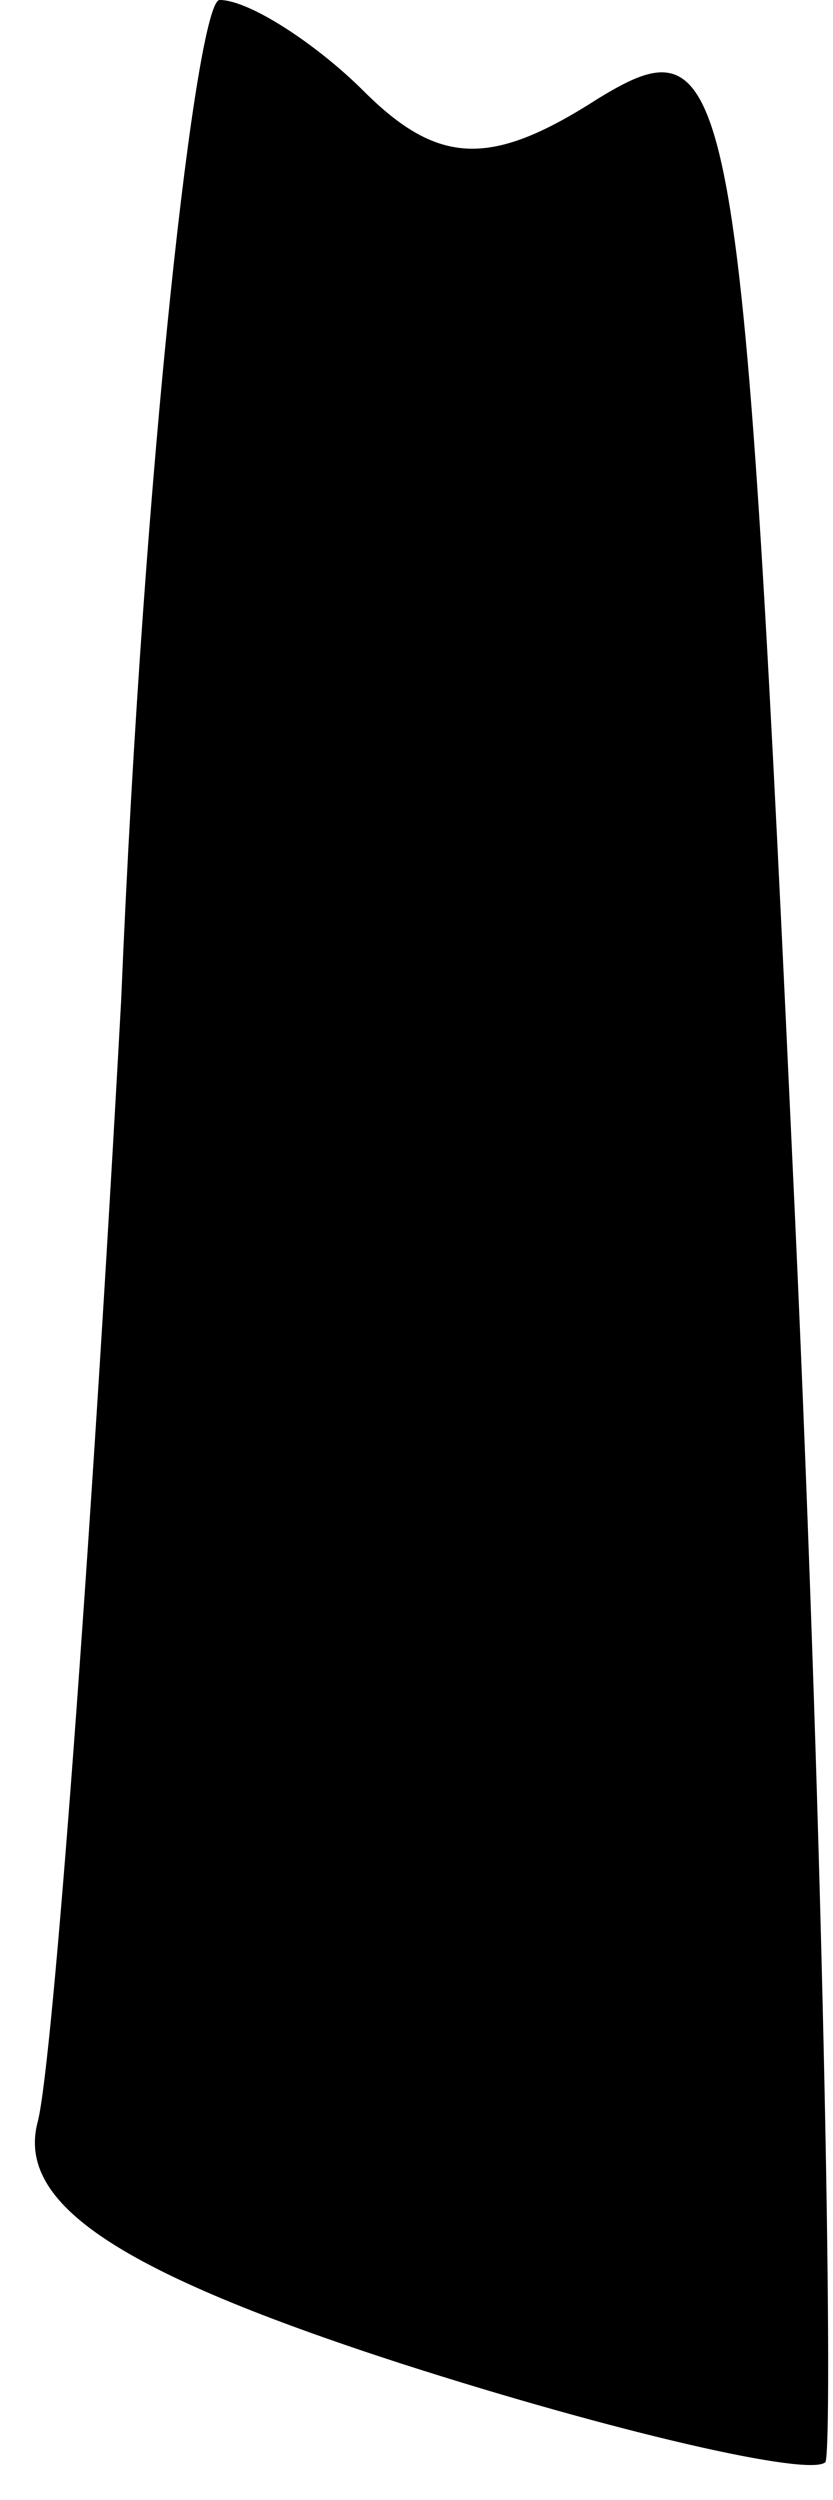 <?xml version="1.0" standalone="no"?>
<!DOCTYPE svg PUBLIC "-//W3C//DTD SVG 20010904//EN"
 "http://www.w3.org/TR/2001/REC-SVG-20010904/DTD/svg10.dtd">
<svg version="1.0" xmlns="http://www.w3.org/2000/svg"
 width="11pt" height="33pt" viewBox="0 0 11 33"
 preserveAspectRatio="xMidYMid meet">
<g transform="translate(0,33) scale(0.1,-0.1)"
fill="#000000" stroke="none">
<path fill="#000000" stroke="none" d="M16 198 c-4 -73 -9 -140 -11 -148 -3
-11 11 -20 48 -32 28 -9 54 -15 56 -13 1 2 0 76 -4 164 -7 152 -8 159 -26 148
-14 -9 -21 -9 -31 1 -6 6 -15 12 -19 12 -3 0 -10 -60 -13 -132z"/>
</g>
</svg>
